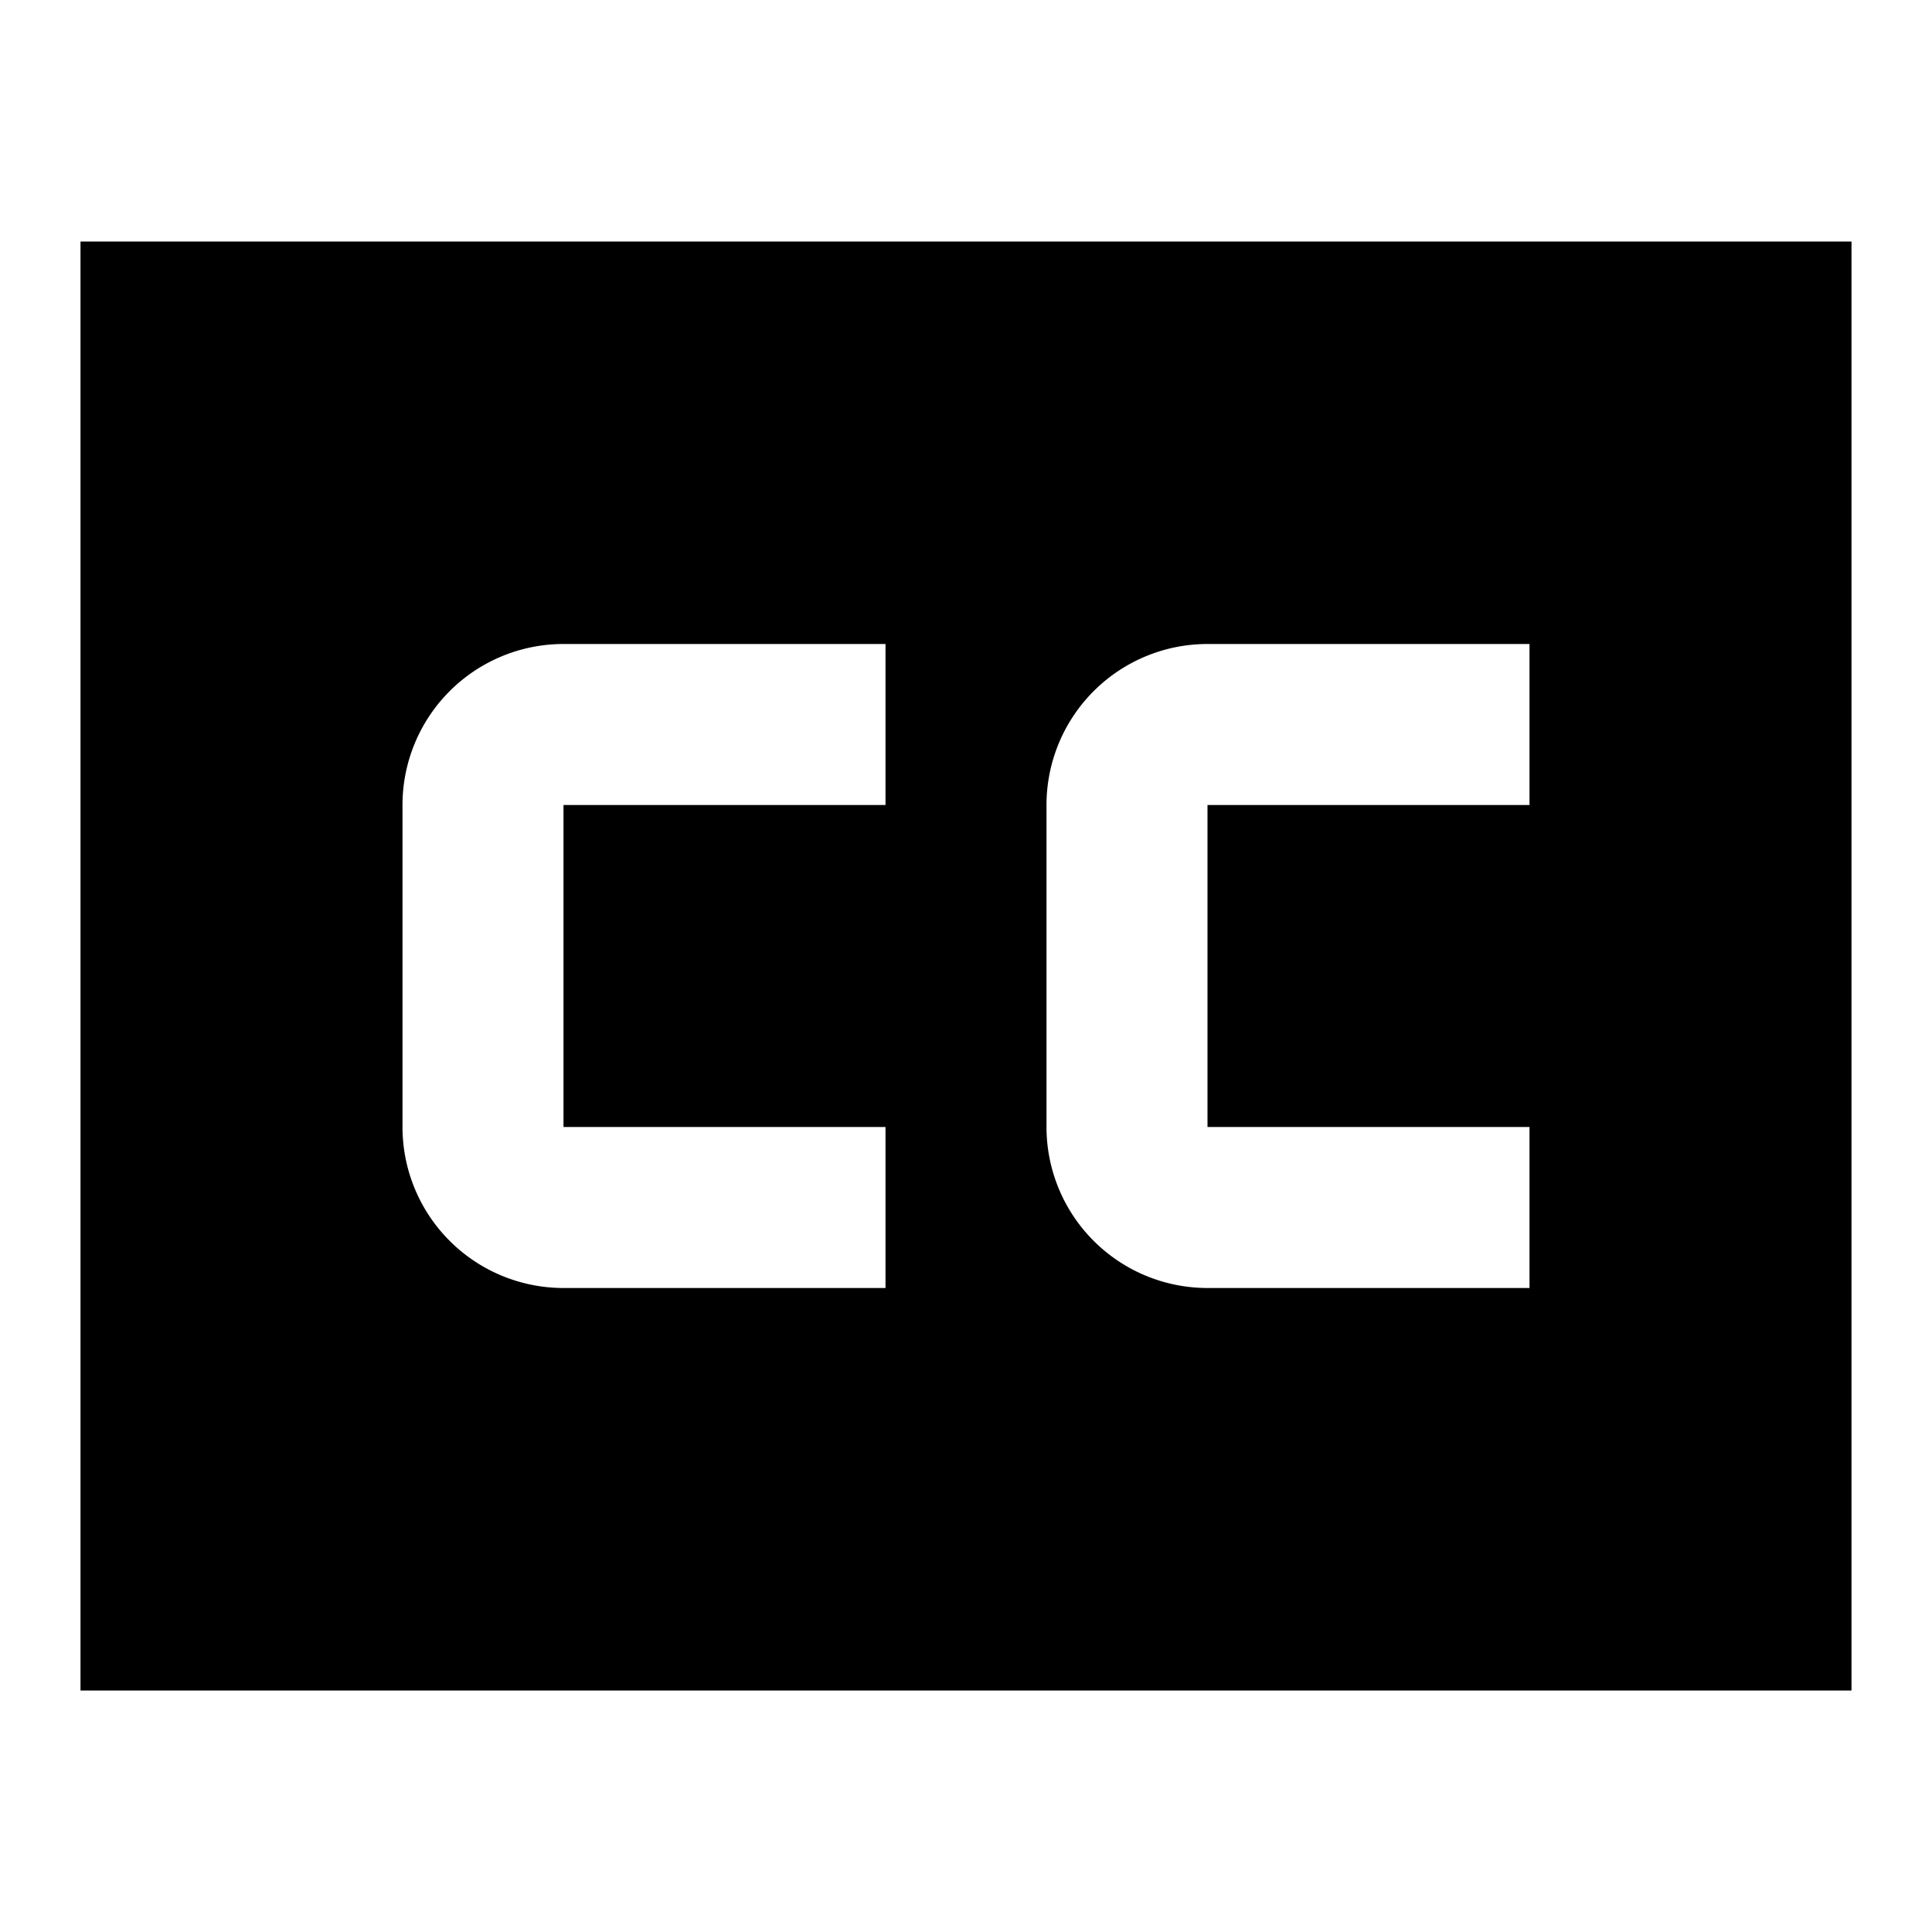 <svg xmlns="http://www.w3.org/2000/svg" width="3em" height="3em" viewBox="0 0 24 24"><path fill="currentColor" d="M23 3H1v18h22zM7 8h4v2H7v4h4v2H7a2 2 0 0 1-2-2v-4a2 2 0 0 1 2-2m8 0h4v2h-4v4h4v2h-4a2 2 0 0 1-2-2v-4a2 2 0 0 1 2-2"/></svg>